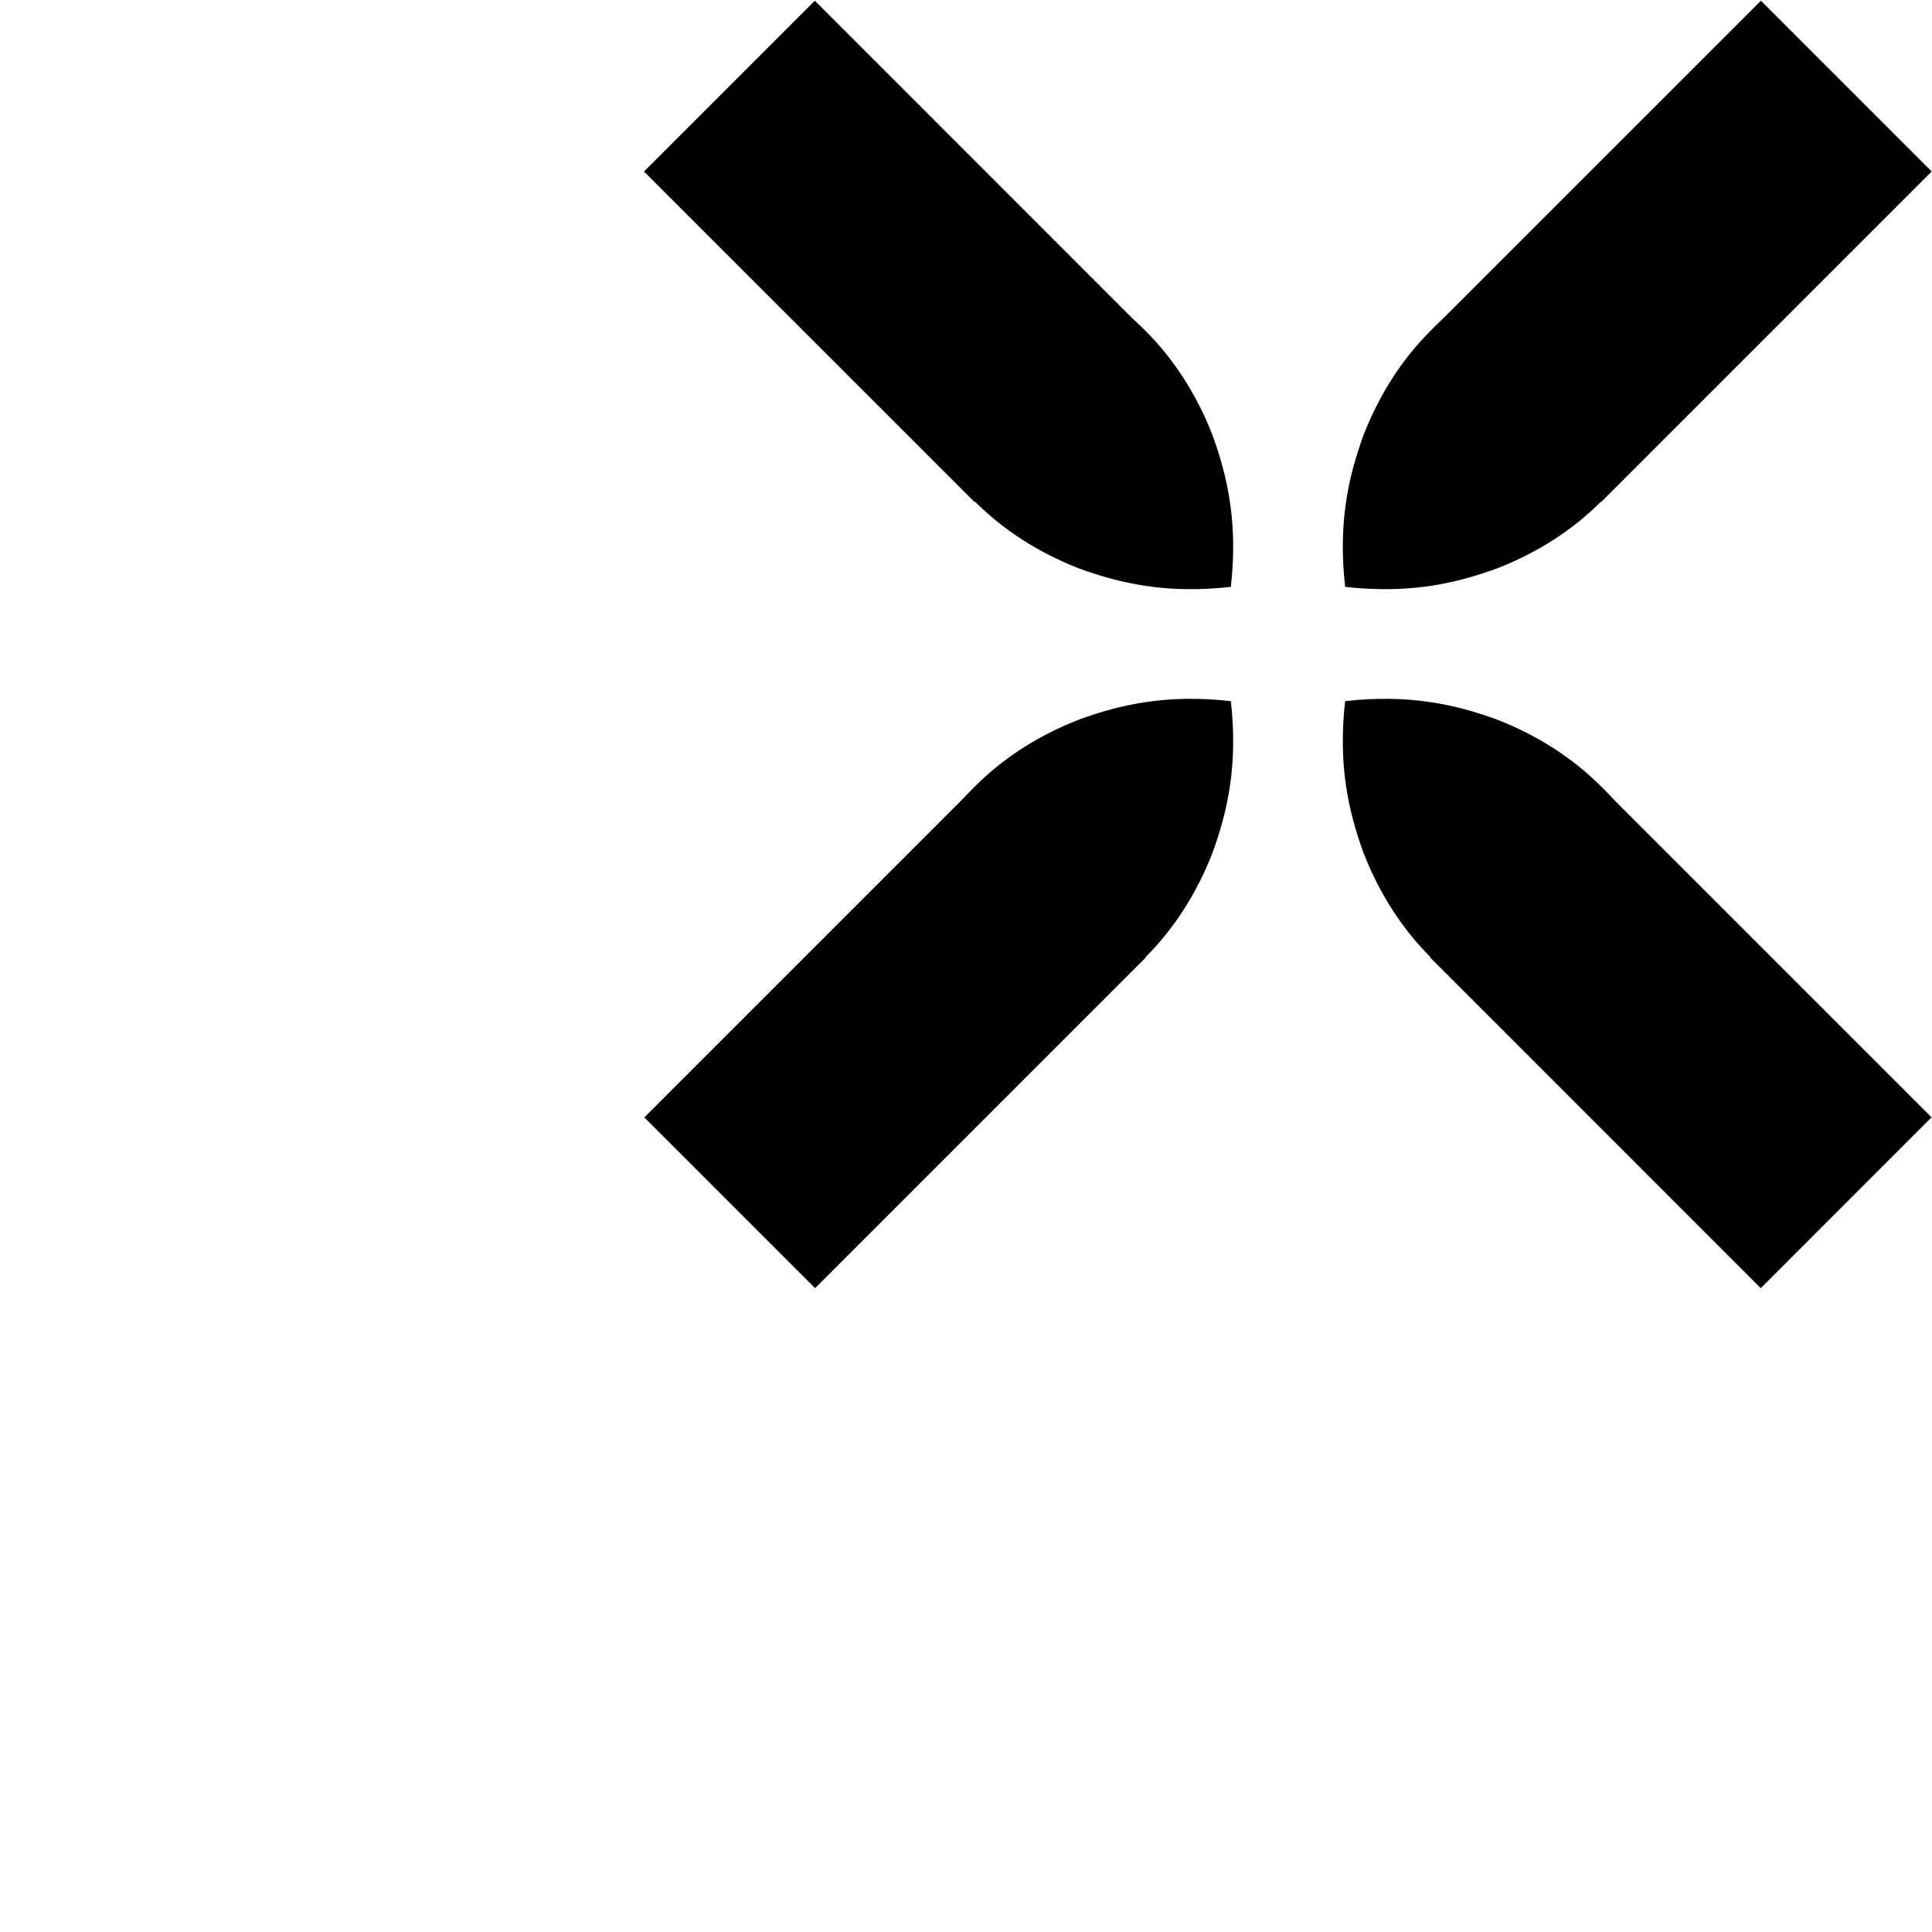 <svg width="24" height="24" viewBox="0 0 24 24" fill="none" xmlns="http://www.w3.org/2000/svg">
<path d="M14.233 11.894L12.112 9.773L8.004 13.881L10.125 16.002L14.233 11.894Z" fill="black"/>
<path d="M15.29 8.71C15.38 9.5 15.25 10.08 15.06 10.6C14.86 11.11 14.58 11.54 14.23 11.89C13.88 12.25 13.45 12.53 12.94 12.72C12.42 12.91 11.84 13.03 11.05 12.95C10.96 12.15 11.09 11.57 11.28 11.06C11.48 10.55 11.76 10.12 12.11 9.77C12.46 9.42 12.89 9.14 13.4 8.94C13.92 8.75 14.5 8.62 15.29 8.71Z" fill="black"/>
<path d="M12.109 6.239L14.23 4.118L10.122 0.009L8 2.131L12.109 6.239Z" fill="black"/>
<path d="M15.29 7.29C14.5 7.38 13.92 7.25 13.4 7.06C12.89 6.86 12.46 6.58 12.11 6.23C11.75 5.88 11.47 5.45 11.28 4.94C11.09 4.42 10.97 3.84 11.05 3.05C11.85 2.96 12.43 3.09 12.94 3.28C13.45 3.48 13.88 3.76 14.23 4.11C14.58 4.46 14.86 4.89 15.06 5.4C15.25 5.92 15.38 6.5 15.29 7.29Z" fill="black"/>
<path d="M17.766 4.117L19.888 6.238L23.996 2.13L21.875 0.009L17.766 4.117Z" fill="black"/>
<path d="M16.71 7.29C16.62 6.5 16.75 5.92 16.94 5.4C17.14 4.89 17.42 4.46 17.77 4.11C18.12 3.75 18.55 3.47 19.06 3.28C19.58 3.09 20.16 2.97 20.95 3.05C21.04 3.85 20.91 4.43 20.72 4.94C20.52 5.45 20.24 5.88 19.89 6.23C19.54 6.58 19.11 6.86 18.6 7.06C18.08 7.25 17.5 7.38 16.71 7.29Z" fill="black"/>
<path d="M19.886 9.772L17.765 11.893L21.873 16.002L23.994 13.88L19.886 9.772Z" fill="black"/>
<path d="M16.71 8.71C17.5 8.62 18.08 8.75 18.6 8.94C19.11 9.14 19.54 9.42 19.89 9.77C20.25 10.12 20.53 10.55 20.72 11.06C20.91 11.58 21.03 12.16 20.95 12.95C20.15 13.04 19.57 12.91 19.06 12.72C18.55 12.52 18.12 12.24 17.77 11.89C17.42 11.54 17.14 11.11 16.94 10.6C16.75 10.08 16.62 9.5 16.71 8.71Z" fill="black"/>
</svg>
